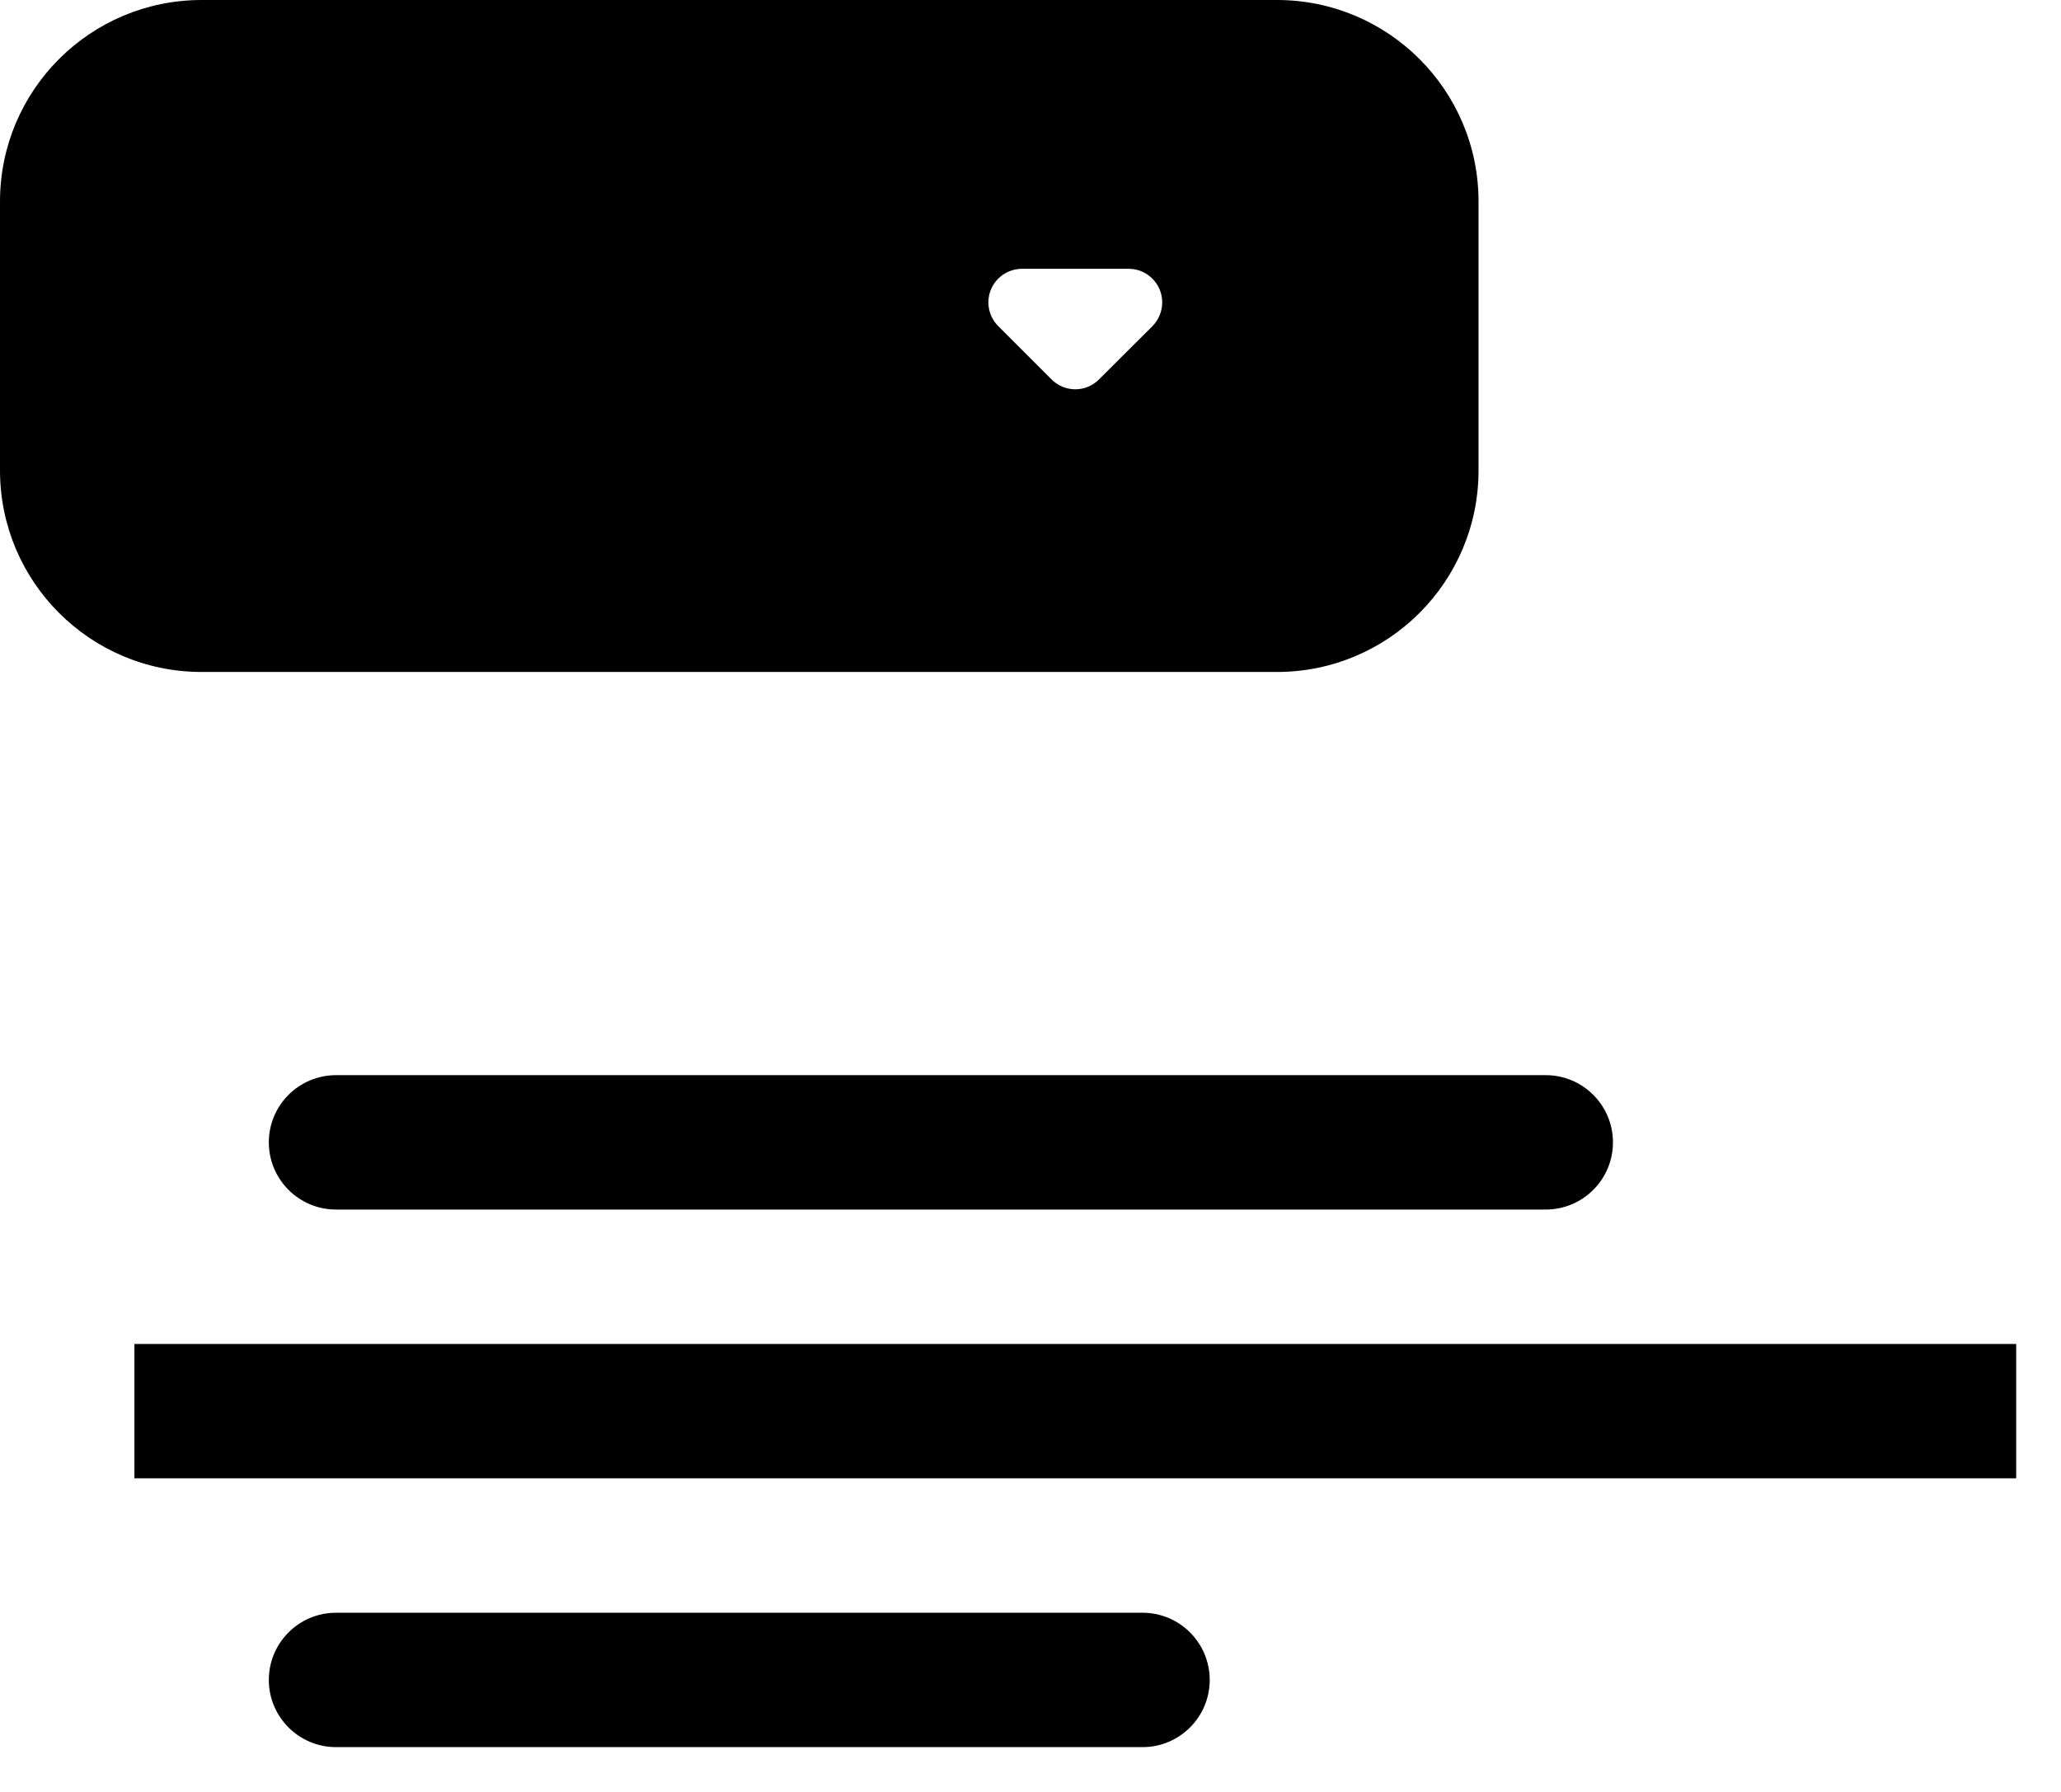 ﻿<?xml version="1.0" encoding="utf-8"?>
<svg version="1.1" xmlns:xlink="http://www.w3.org/1999/xlink" width="23px" height="20px" xmlns="http://www.w3.org/2000/svg">
  <defs>
    <pattern id="BGPattern" patternUnits="userSpaceOnUse" alignment="0 0" imageRepeat="None" />
    <mask fill="white" id="Clip5911">
      <path d="M 14.25 0  L 2.25 0  C 1.007 0  0 1.007  0 2.25  L 0 5.25  C 0 6.493  1.007 7.5  2.25 7.5  L 14.25 7.5  C 15.493 7.5  16.5 6.493  16.5 5.25  L 16.5 2.25  C 16.5 1.007  15.493 0  14.25 0  Z M 22.5 15  L 22.5 16.5  L 1.5 16.5  L 1.5 15  L 22.5 15  Z M 3.75 19.5  C 3.336 19.5  3 19.164  3 18.75  C 3 18.336  3.336 18  3.75 18  L 12.75 18  C 13.164 18  13.5 18.336  13.5 18.75  C 13.5 19.164  13.164 19.5  12.75 19.5  L 3.75 19.5  Z M 3.75 13.5  C 3.336 13.5  3 13.164  3 12.75  C 3 12.336  3.336 12  3.75 12  L 17.25 12  C 17.664 12  18 12.336  18 12.75  C 18 13.164  17.664 13.5  17.25 13.5  L 3.75 13.5  Z M 11.734 4.234  L 11.141 3.641  C 11.07 3.57  11.03 3.475  11.03 3.375  C 11.03 3.168  11.198 3  11.406 3  L 12.595 3  C 12.802 3  12.97 3.168  12.97 3.375  C 12.97 3.475  12.93 3.57  12.86 3.641  L 12.265 4.234  C 12.195 4.305  12.1 4.345  12 4.345  C 11.9 4.345  11.805 4.305  11.734 4.234  Z " fill-rule="evenodd" />
    </mask>
  </defs>
  <g>
    <path d="M 14.25 0  L 2.25 0  C 1.007 0  0 1.007  0 2.25  L 0 5.25  C 0 6.493  1.007 7.5  2.25 7.5  L 14.25 7.5  C 15.493 7.5  16.5 6.493  16.5 5.25  L 16.5 2.25  C 16.5 1.007  15.493 0  14.25 0  Z M 22.5 15  L 22.5 16.5  L 1.5 16.5  L 1.5 15  L 22.5 15  Z M 3.75 19.5  C 3.336 19.5  3 19.164  3 18.75  C 3 18.336  3.336 18  3.75 18  L 12.75 18  C 13.164 18  13.5 18.336  13.5 18.75  C 13.5 19.164  13.164 19.5  12.75 19.5  L 3.75 19.5  Z M 3.75 13.5  C 3.336 13.5  3 13.164  3 12.75  C 3 12.336  3.336 12  3.75 12  L 17.25 12  C 17.664 12  18 12.336  18 12.75  C 18 13.164  17.664 13.5  17.25 13.5  L 3.75 13.5  Z M 11.734 4.234  L 11.141 3.641  C 11.07 3.57  11.03 3.475  11.03 3.375  C 11.03 3.168  11.198 3  11.406 3  L 12.595 3  C 12.802 3  12.97 3.168  12.97 3.375  C 12.97 3.475  12.93 3.57  12.86 3.641  L 12.265 4.234  C 12.195 4.305  12.1 4.345  12 4.345  C 11.9 4.345  11.805 4.305  11.734 4.234  Z " fill-rule="nonzero" fill="rgba(0, 0, 0, 1)" stroke="none" class="fill" />
    <path d="M 14.25 0  L 2.25 0  C 1.007 0  0 1.007  0 2.25  L 0 5.25  C 0 6.493  1.007 7.5  2.25 7.5  L 14.25 7.5  C 15.493 7.5  16.5 6.493  16.5 5.25  L 16.5 2.25  C 16.5 1.007  15.493 0  14.25 0  Z " stroke-width="0" stroke-dasharray="0" stroke="rgba(255, 255, 255, 0)" fill="none" class="stroke" mask="url(#Clip5911)" />
    <path d="M 22.5 15  L 22.5 16.5  L 1.5 16.5  L 1.5 15  L 22.5 15  Z " stroke-width="0" stroke-dasharray="0" stroke="rgba(255, 255, 255, 0)" fill="none" class="stroke" mask="url(#Clip5911)" />
    <path d="M 3.75 19.5  C 3.336 19.5  3 19.164  3 18.75  C 3 18.336  3.336 18  3.75 18  L 12.75 18  C 13.164 18  13.5 18.336  13.5 18.75  C 13.5 19.164  13.164 19.5  12.75 19.5  L 3.75 19.5  Z " stroke-width="0" stroke-dasharray="0" stroke="rgba(255, 255, 255, 0)" fill="none" class="stroke" mask="url(#Clip5911)" />
    <path d="M 3.75 13.5  C 3.336 13.5  3 13.164  3 12.75  C 3 12.336  3.336 12  3.75 12  L 17.25 12  C 17.664 12  18 12.336  18 12.75  C 18 13.164  17.664 13.5  17.25 13.5  L 3.75 13.5  Z " stroke-width="0" stroke-dasharray="0" stroke="rgba(255, 255, 255, 0)" fill="none" class="stroke" mask="url(#Clip5911)" />
    <path d="M 11.734 4.234  L 11.141 3.641  C 11.07 3.57  11.03 3.475  11.03 3.375  C 11.03 3.168  11.198 3  11.406 3  L 12.595 3  C 12.802 3  12.97 3.168  12.97 3.375  C 12.97 3.475  12.93 3.57  12.86 3.641  L 12.265 4.234  C 12.195 4.305  12.1 4.345  12 4.345  C 11.9 4.345  11.805 4.305  11.734 4.234  Z " stroke-width="0" stroke-dasharray="0" stroke="rgba(255, 255, 255, 0)" fill="none" class="stroke" mask="url(#Clip5911)" />
  </g>
</svg>